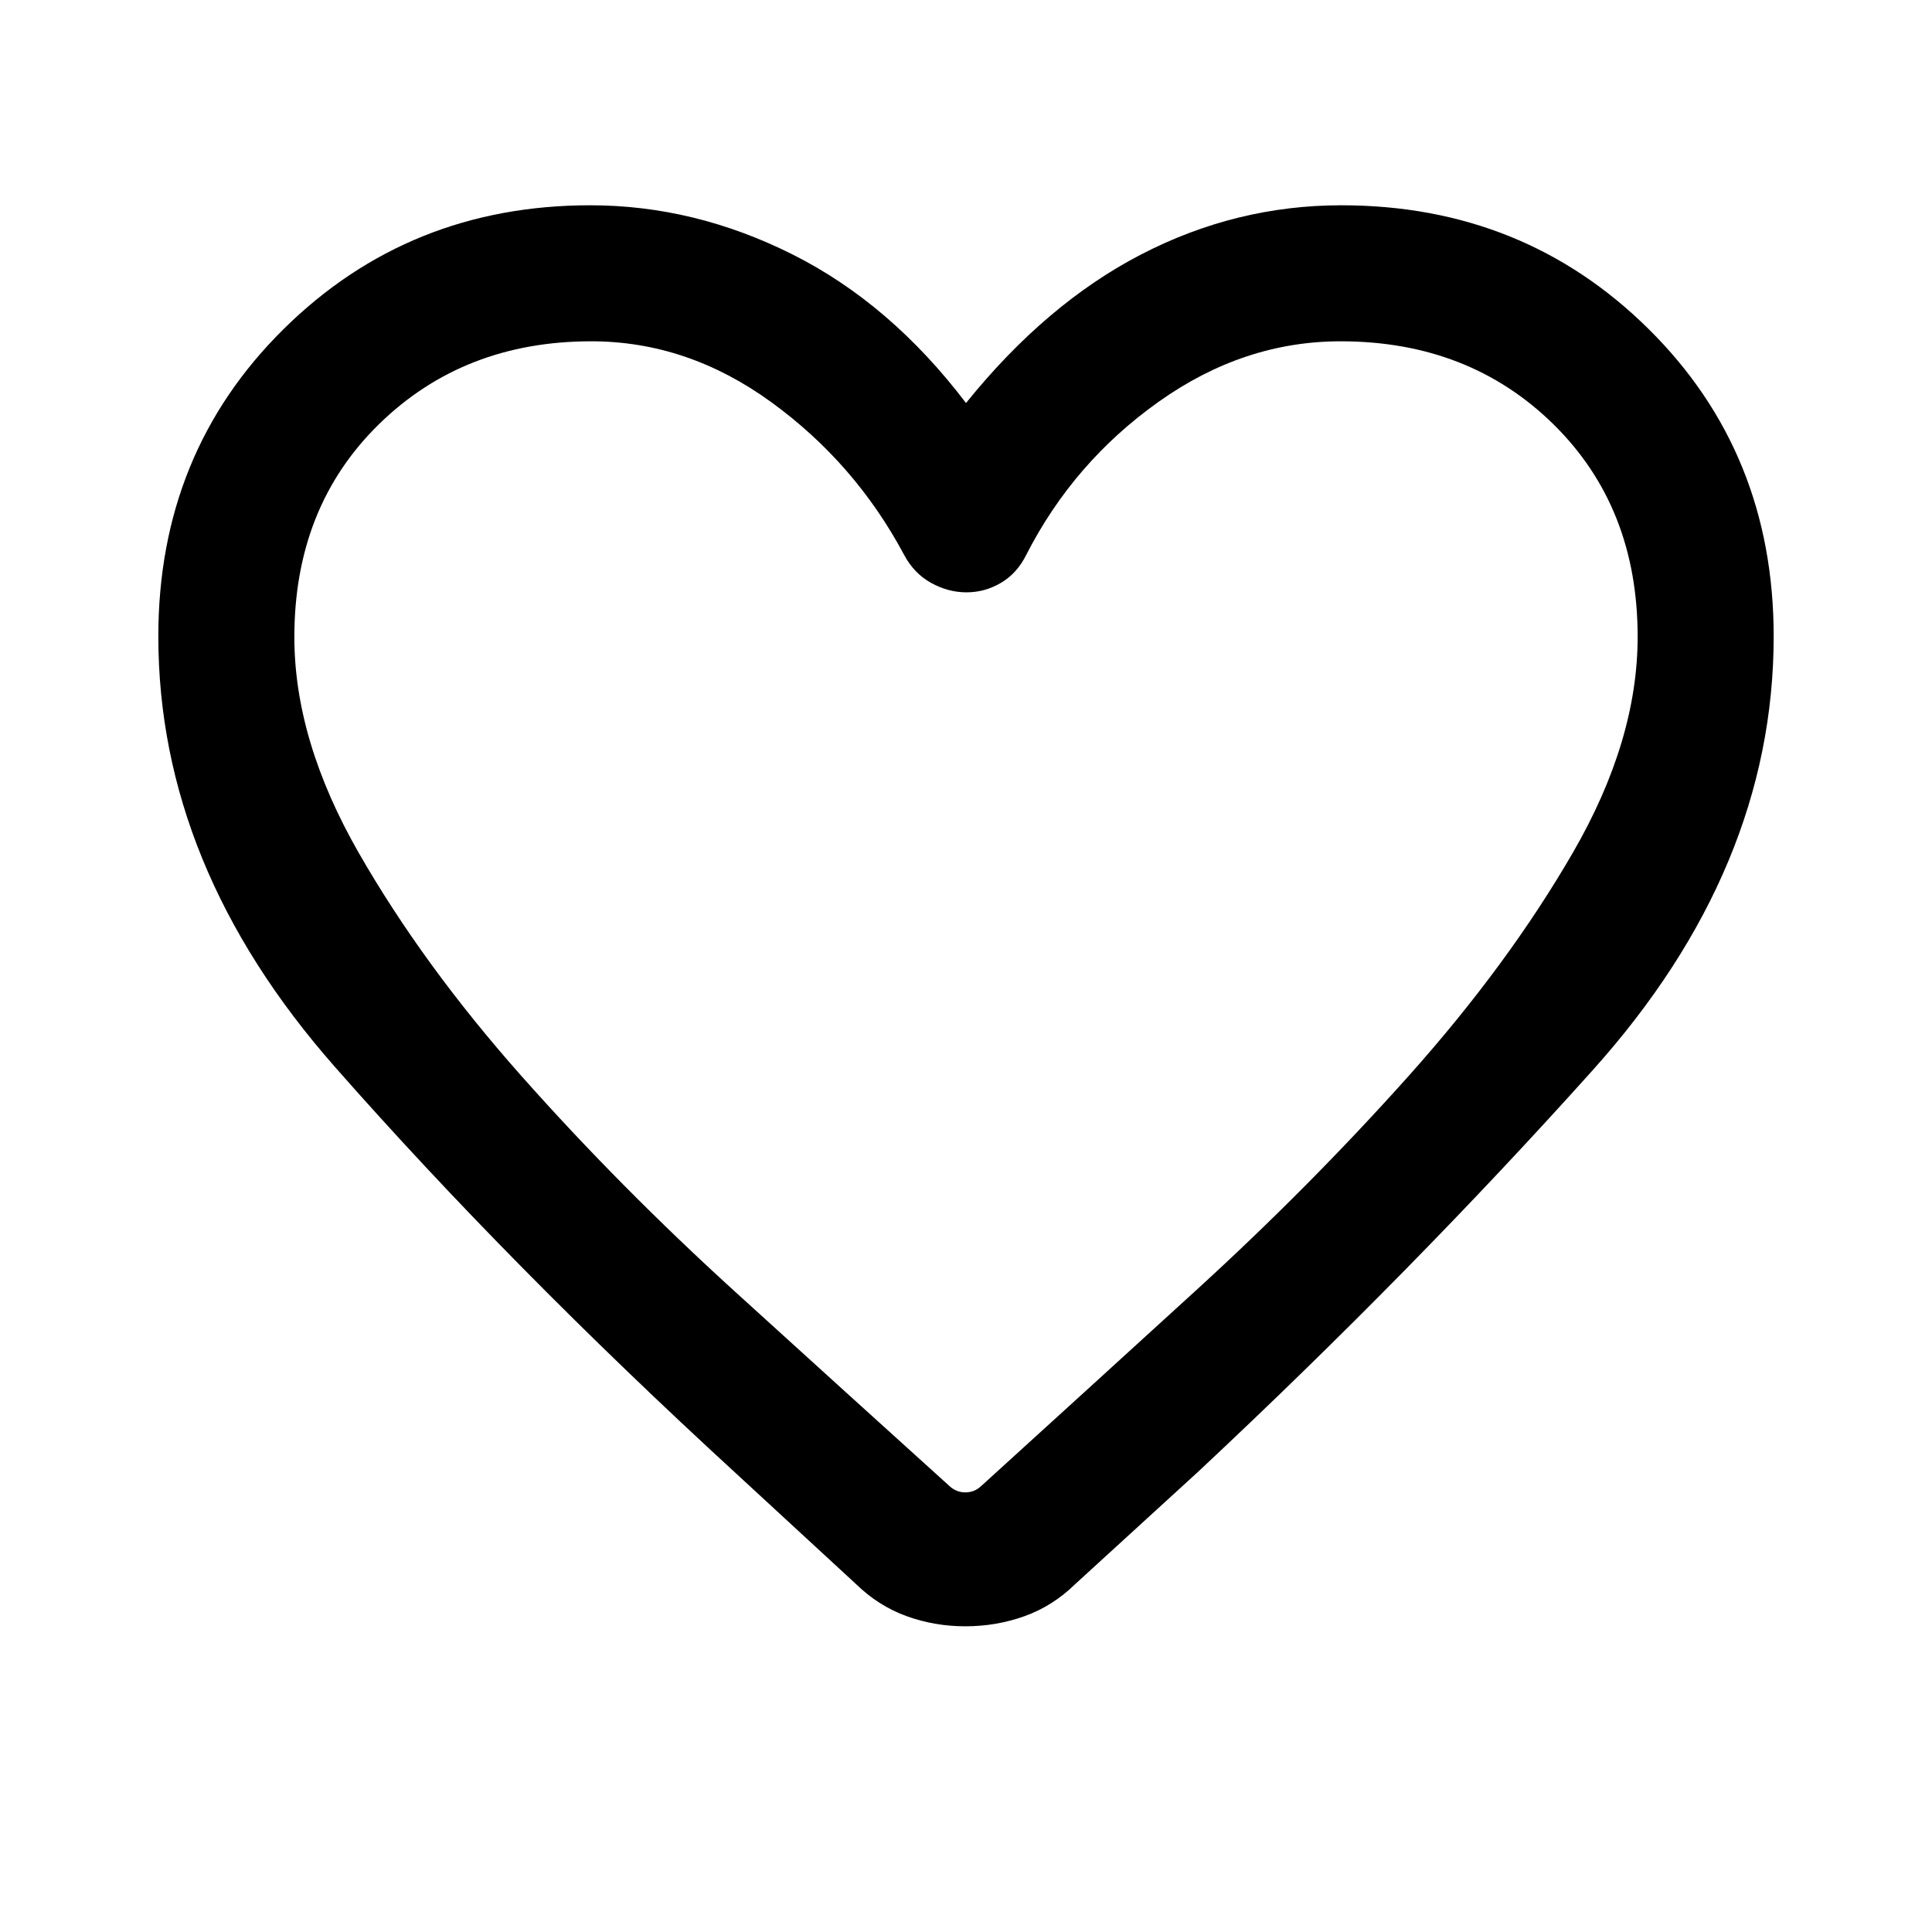 <svg xmlns="http://www.w3.org/2000/svg" height="40" viewBox="0 -960 960 960" width="40"><path d="M479.62-151.9q-15.23 0-29.19-5.06-13.95-5.06-25.19-16.02l-59.16-54.56q-112.31-103-199.86-202.54-87.55-99.54-87.55-213.71 0-91.23 62.28-152.72Q203.22-858 293.31-858q51.79 0 100.47 24.42 48.68 24.43 86.22 73.84 39.85-49.41 87.04-73.84Q614.23-858 666.53-858q90.52 0 152.66 61.49t62.14 152.72q0 115.33-89.81 215.44-89.8 100.12-195.93 199.43l-61.37 56.1q-11.14 10.88-25.16 15.9-14.01 5.02-29.44 5.02Zm-30.44-532.51q-24.31-45.51-65.94-75.76-41.62-30.24-89.45-30.24-63.35 0-105.44 41.15-42.09 41.16-42.09 105.82 0 51.44 32.07 107.35 32.08 55.91 80.99 111t105.96 106.95q57.05 51.86 106.31 96.37 3.46 3.33 8.08 3.33 4.61 0 8.07-3.33Q537-266.54 594.05-318.6q57.05-52.07 106.22-107.13 49.17-55.07 81.32-110.65 32.15-55.58 32.15-107.23 0-64.49-41.93-105.65-41.94-41.15-105.67-41.15-48.14 0-90.41 30.04-42.27 30.04-65.73 75.96-4.59 9.28-12.61 14.01-8.01 4.73-17.15 4.73-9.14 0-17.64-4.73t-13.42-14.01ZM480-504.31Z"/></svg>